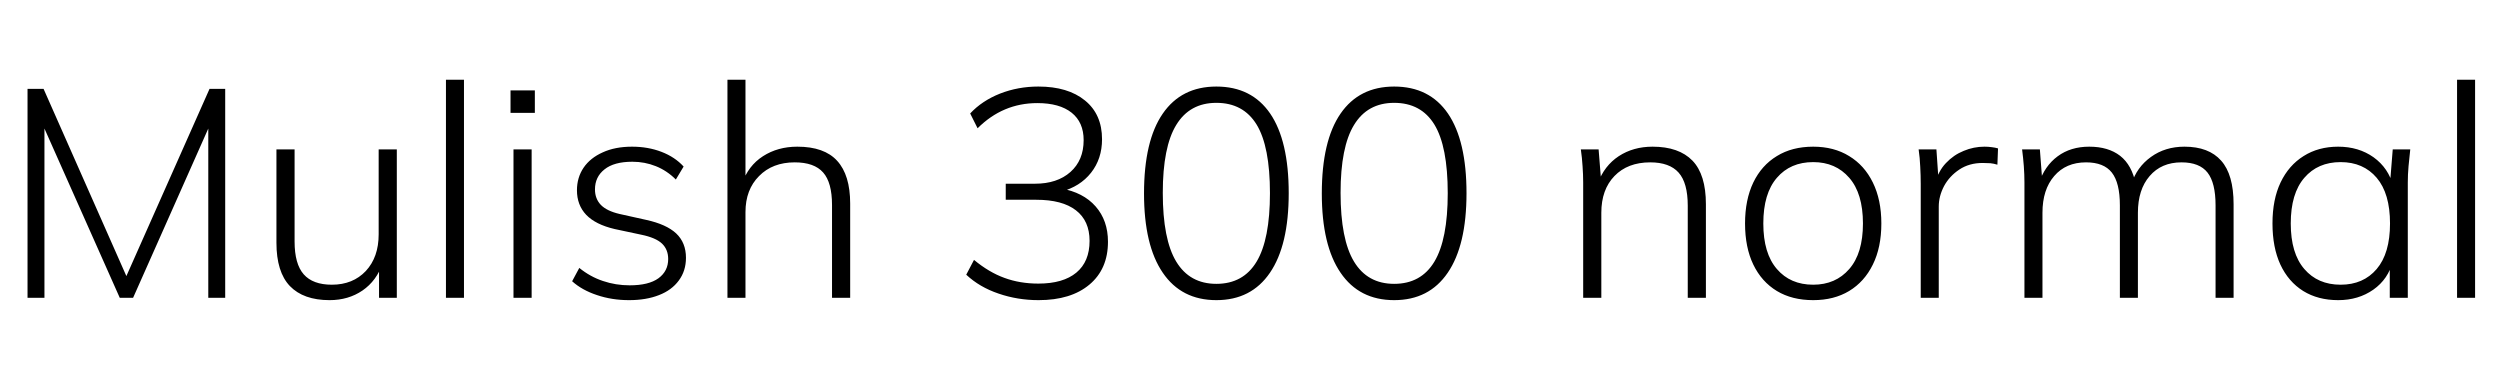 <svg xmlns="http://www.w3.org/2000/svg" xmlns:xlink="http://www.w3.org/1999/xlink" width="202.488" height="30.12"><path fill="black" d="M3.60 24.12L2.23 24.12L2.23 7.20L3.53 7.20L10.58 23.14L9.89 23.14L16.97 7.20L18.24 7.20L18.24 24.12L16.87 24.12L16.87 8.95L17.52 8.95L10.78 24.12L9.70 24.12L2.95 8.95L3.60 8.95L3.60 24.12ZM26.69 24.31L26.69 24.31Q24.58 24.31 23.48 23.17Q22.39 22.03 22.39 19.66L22.39 19.66L22.39 12.10L23.86 12.10L23.86 19.56Q23.86 21.38 24.60 22.22Q25.34 23.06 26.88 23.06L26.88 23.06Q28.58 23.06 29.63 21.95Q30.67 20.83 30.67 18.98L30.67 18.98L30.67 12.10L32.14 12.10L32.14 24.12L30.70 24.12L30.70 21.29L31.01 21.29Q30.50 22.75 29.36 23.53Q28.22 24.31 26.69 24.31ZM37.58 24.12L36.12 24.12L36.12 6.46L37.58 6.46L37.58 24.12ZM43.06 24.12L41.59 24.12L41.59 12.10L43.06 12.10L43.06 24.12ZM43.32 9.14L41.35 9.14L41.35 7.32L43.32 7.32L43.32 9.14ZM50.95 24.31L50.95 24.31Q49.56 24.31 48.35 23.90Q47.14 23.50 46.34 22.78L46.34 22.78L46.92 21.70Q47.81 22.42 48.84 22.76Q49.87 23.11 51 23.11L51 23.11Q52.54 23.11 53.33 22.54Q54.12 21.96 54.12 20.98L54.12 20.98Q54.12 20.21 53.62 19.73Q53.11 19.25 51.94 19.01L51.94 19.01L49.78 18.55Q48.24 18.19 47.48 17.40Q46.73 16.61 46.73 15.41L46.73 15.41Q46.73 14.38 47.27 13.58Q47.81 12.79 48.82 12.34Q49.82 11.88 51.19 11.88L51.19 11.88Q52.49 11.88 53.58 12.30Q54.67 12.72 55.37 13.49L55.37 13.49L54.74 14.54Q54.02 13.82 53.12 13.46Q52.22 13.10 51.22 13.10L51.22 13.10Q49.73 13.10 48.96 13.72Q48.19 14.33 48.19 15.34L48.19 15.34Q48.19 16.10 48.67 16.60Q49.15 17.09 50.18 17.33L50.18 17.33L52.34 17.81Q53.98 18.17 54.77 18.91Q55.56 19.66 55.56 20.88L55.56 20.88Q55.56 21.94 54.98 22.72Q54.41 23.50 53.38 23.90Q52.34 24.31 50.95 24.31ZM60.38 24.12L58.92 24.12L58.92 6.46L60.38 6.46L60.38 14.88L60.10 14.88Q60.60 13.42 61.80 12.65Q63.00 11.88 64.58 11.88L64.58 11.88Q66.77 11.88 67.81 13.03Q68.86 14.18 68.86 16.49L68.86 16.49L68.86 24.12L67.39 24.12L67.39 16.61Q67.39 14.78 66.67 13.97Q65.95 13.15 64.37 13.15L64.37 13.15Q62.57 13.15 61.48 14.26Q60.38 15.36 60.38 17.18L60.38 17.18L60.38 24.12ZM84.12 24.31L84.12 24.31Q82.42 24.31 80.88 23.78Q79.34 23.26 78.26 22.25L78.26 22.25L78.89 21.05Q80.11 22.06 81.36 22.51Q82.61 22.97 84.10 22.97L84.10 22.97Q86.11 22.97 87.18 22.08Q88.25 21.19 88.25 19.51L88.25 19.51Q88.25 17.88 87.14 17.03Q86.04 16.18 83.93 16.18L83.93 16.18L81.46 16.18L81.46 14.88L83.83 14.88Q85.63 14.88 86.70 13.93Q87.77 12.98 87.77 11.35L87.77 11.35Q87.77 9.91 86.80 9.13Q85.82 8.35 84.02 8.35L84.02 8.35Q81.22 8.35 79.18 10.39L79.18 10.39L78.58 9.19Q79.54 8.16 81.00 7.58Q82.46 7.01 84.10 7.01L84.10 7.01Q86.50 7.01 87.88 8.14Q89.26 9.26 89.26 11.28L89.26 11.28Q89.26 12.86 88.37 13.99Q87.48 15.12 85.92 15.53L85.92 15.53L85.92 15.26Q87.74 15.58 88.74 16.72Q89.74 17.86 89.74 19.58L89.74 19.58Q89.74 21.79 88.24 23.05Q86.74 24.31 84.12 24.31ZM98.52 24.31L98.52 24.31Q95.69 24.31 94.18 22.09Q92.66 19.87 92.66 15.67L92.66 15.67Q92.66 11.40 94.18 9.20Q95.69 7.01 98.52 7.01L98.52 7.01Q101.38 7.01 102.88 9.20Q104.38 11.40 104.38 15.65L104.38 15.65Q104.38 19.87 102.86 22.09Q101.35 24.31 98.52 24.31ZM98.52 22.99L98.52 22.99Q100.70 22.99 101.78 21.19Q102.86 19.39 102.86 15.65L102.86 15.65Q102.86 11.86 101.78 10.09Q100.70 8.33 98.52 8.33L98.52 8.33Q96.36 8.33 95.27 10.12Q94.18 11.90 94.18 15.62L94.18 15.62Q94.18 19.39 95.27 21.19Q96.36 22.99 98.52 22.99ZM112.92 24.31L112.92 24.31Q110.09 24.31 108.58 22.09Q107.06 19.87 107.06 15.67L107.06 15.67Q107.06 11.40 108.58 9.20Q110.09 7.01 112.92 7.01L112.92 7.01Q115.78 7.01 117.28 9.20Q118.78 11.40 118.78 15.65L118.78 15.65Q118.78 19.87 117.26 22.09Q115.75 24.31 112.92 24.31ZM112.92 22.99L112.92 22.99Q115.10 22.99 116.18 21.19Q117.26 19.39 117.26 15.65L117.26 15.65Q117.26 11.86 116.18 10.09Q115.10 8.33 112.92 8.33L112.92 8.33Q110.76 8.33 109.67 10.12Q108.58 11.90 108.58 15.62L108.58 15.62Q108.58 19.39 109.67 21.19Q110.76 22.99 112.92 22.99ZM129.70 24.12L128.23 24.12L128.23 14.78Q128.23 14.14 128.18 13.46Q128.14 12.79 128.04 12.10L128.04 12.10L129.48 12.10L129.70 14.86L129.41 14.86Q129.94 13.42 131.11 12.65Q132.29 11.88 133.85 11.88L133.85 11.88Q135.98 11.88 137.08 13.01Q138.17 14.14 138.17 16.54L138.17 16.54L138.17 24.12L136.70 24.12L136.70 16.66Q136.70 14.81 135.96 13.98Q135.22 13.15 133.66 13.15L133.66 13.15Q131.83 13.15 130.76 14.26Q129.70 15.36 129.70 17.23L129.70 17.23L129.70 24.12ZM146.86 24.31L146.86 24.31Q145.15 24.31 143.92 23.57Q142.68 22.82 142.01 21.43Q141.34 20.04 141.34 18.10L141.34 18.10Q141.34 16.18 142.01 14.78Q142.68 13.39 143.92 12.64Q145.15 11.88 146.86 11.88L146.86 11.88Q148.54 11.88 149.77 12.64Q151.01 13.39 151.69 14.78Q152.38 16.18 152.38 18.10L152.38 18.10Q152.38 20.04 151.69 21.43Q151.01 22.82 149.77 23.57Q148.54 24.31 146.86 24.31ZM146.86 23.06L146.86 23.06Q148.68 23.06 149.78 21.79Q150.89 20.52 150.89 18.10L150.89 18.10Q150.89 15.67 149.78 14.40Q148.68 13.13 146.86 13.13L146.86 13.13Q145.01 13.13 143.92 14.40Q142.82 15.67 142.82 18.10L142.82 18.10Q142.82 20.52 143.92 21.79Q145.01 23.06 146.86 23.06ZM157.03 24.12L155.57 24.12L155.57 14.90Q155.57 14.21 155.53 13.50Q155.50 12.79 155.40 12.10L155.40 12.10L156.84 12.10L157.03 14.86L156.74 14.88Q156.98 13.87 157.61 13.21Q158.23 12.55 159.05 12.22Q159.86 11.88 160.73 11.88L160.73 11.88Q161.04 11.88 161.32 11.92Q161.59 11.95 161.83 12.02L161.83 12.02L161.78 13.34Q161.50 13.25 161.21 13.22Q160.92 13.20 160.58 13.20L160.58 13.20Q159.50 13.20 158.70 13.73Q157.90 14.26 157.46 15.07Q157.03 15.89 157.03 16.73L157.03 16.73L157.03 24.12ZM165.43 24.12L163.97 24.12L163.97 14.78Q163.97 14.14 163.92 13.46Q163.87 12.79 163.78 12.10L163.78 12.10L165.22 12.10L165.43 14.86L165.14 14.86Q165.60 13.44 166.66 12.66Q167.71 11.88 169.22 11.88L169.22 11.88Q170.76 11.88 171.72 12.62Q172.68 13.37 172.99 14.93L172.99 14.93L172.63 14.93Q173.06 13.54 174.22 12.71Q175.37 11.88 176.93 11.88L176.93 11.88Q178.90 11.88 179.90 13.01Q180.91 14.14 180.91 16.54L180.91 16.54L180.91 24.12L179.45 24.12L179.45 16.63Q179.45 14.81 178.80 13.98Q178.15 13.15 176.69 13.15L176.69 13.15Q175.06 13.15 174.11 14.26Q173.16 15.36 173.16 17.23L173.16 17.23L173.16 24.12L171.70 24.12L171.70 16.63Q171.70 14.81 171.05 13.98Q170.40 13.15 168.96 13.15L168.96 13.15Q167.33 13.15 166.38 14.26Q165.43 15.36 165.43 17.23L165.43 17.23L165.43 24.12ZM189.38 24.31L189.38 24.31Q187.75 24.31 186.55 23.57Q185.35 22.82 184.70 21.43Q184.06 20.04 184.06 18.10L184.06 18.10Q184.06 16.15 184.72 14.77Q185.38 13.39 186.58 12.64Q187.78 11.88 189.38 11.88L189.38 11.88Q191.04 11.88 192.25 12.74Q193.46 13.61 193.85 15.10L193.85 15.10L193.56 15.10L193.80 12.10L195.22 12.10Q195.14 12.79 195.08 13.46Q195.02 14.14 195.02 14.78L195.02 14.78L195.02 24.12L193.56 24.12L193.56 21.12L193.82 21.12Q193.44 22.61 192.23 23.46Q191.02 24.31 189.38 24.31ZM189.58 23.06L189.58 23.06Q191.42 23.06 192.50 21.79Q193.58 20.52 193.58 18.10L193.58 18.10Q193.58 15.67 192.50 14.40Q191.42 13.13 189.58 13.13L189.58 13.13Q187.73 13.13 186.64 14.40Q185.54 15.67 185.54 18.10L185.54 18.10Q185.54 20.52 186.64 21.79Q187.73 23.06 189.58 23.06ZM200.47 24.12L199.01 24.12L199.01 6.46L200.47 6.46L200.47 24.12Z"/></svg>